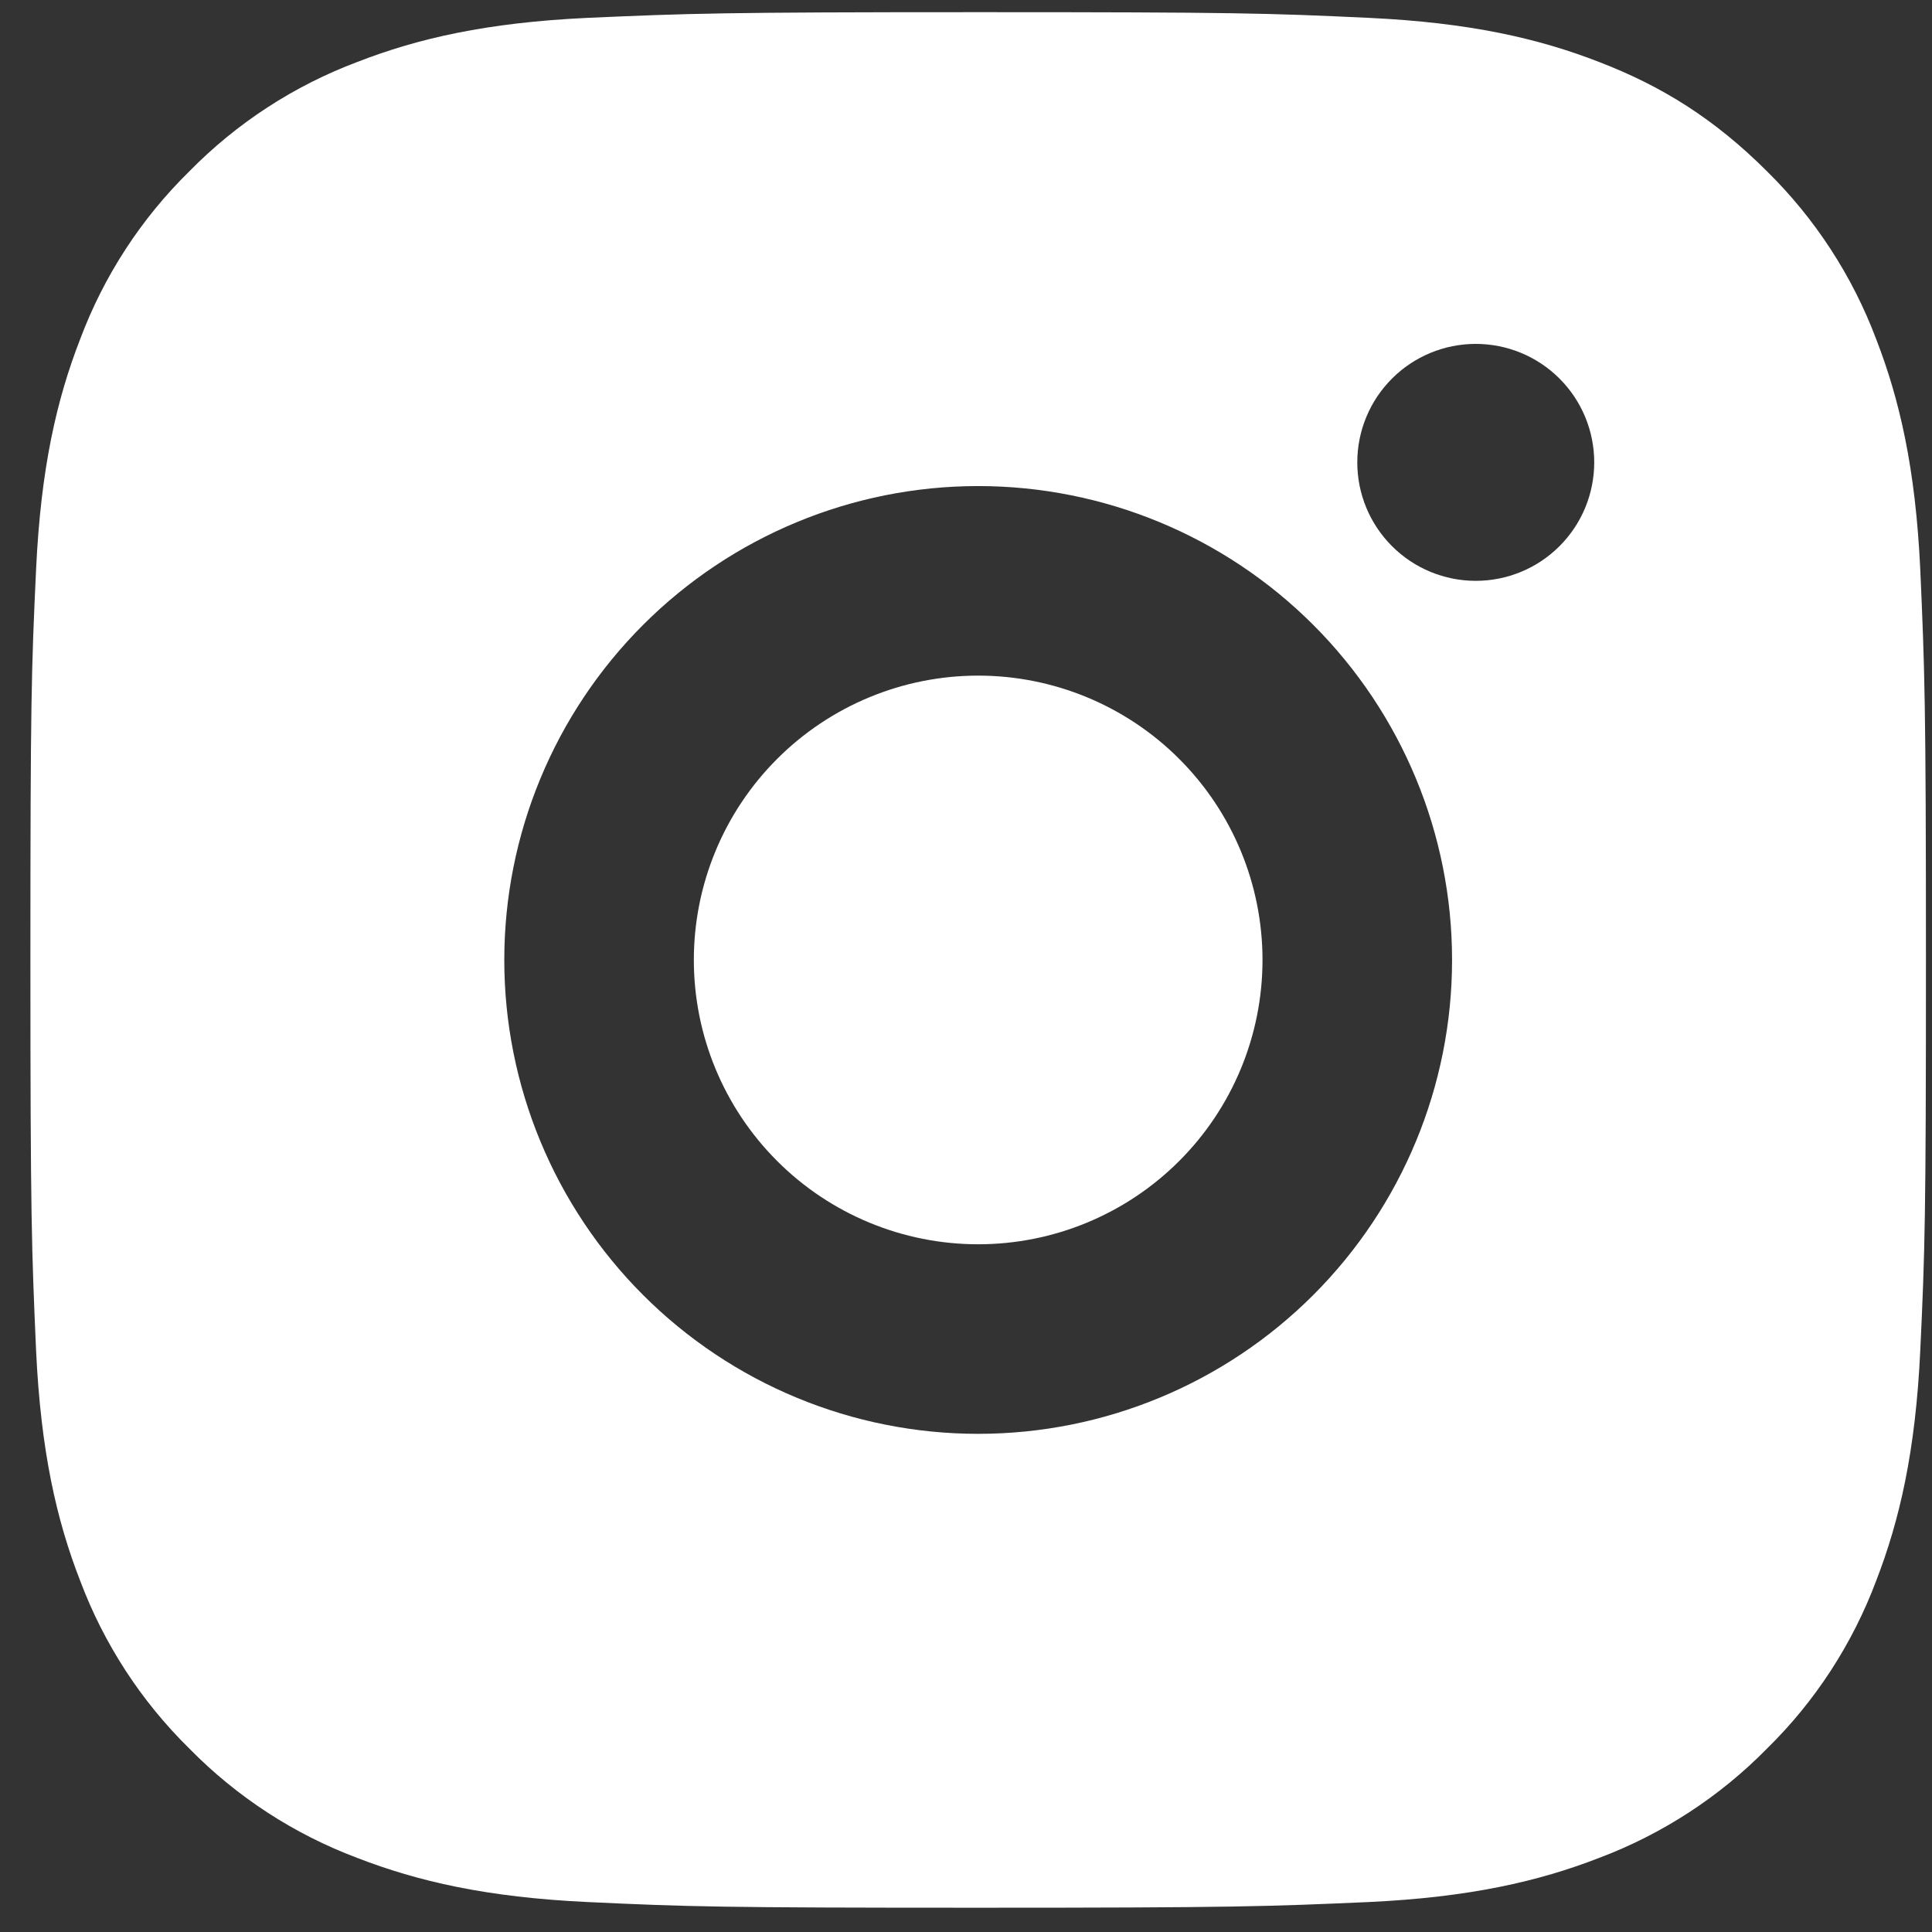 <svg width="53" height="53" viewBox="0 0 53 53" fill="none" xmlns="http://www.w3.org/2000/svg">
<rect x="0" y="0" width="53" height="53" fill="#333333" stroke="none"/>
<path d="M26.834 0.334C33.898 0.334 34.78 0.36 37.551 0.49C40.32 0.62 42.205 1.054 43.864 1.699C45.58 2.359 47.026 3.254 48.471 4.697C49.793 5.997 50.816 7.569 51.469 9.304C52.111 10.96 52.548 12.848 52.678 15.617C52.8 18.388 52.834 19.27 52.834 26.334C52.834 33.398 52.808 34.28 52.678 37.051C52.548 39.82 52.111 41.705 51.469 43.364C50.818 45.1 49.795 46.673 48.471 47.971C47.171 49.293 45.599 50.316 43.864 50.969C42.208 51.611 40.32 52.048 37.551 52.178C34.78 52.3 33.898 52.334 26.834 52.334C19.77 52.334 18.888 52.308 16.117 52.178C13.348 52.048 11.463 51.611 9.804 50.969C8.068 50.318 6.496 49.294 5.197 47.971C3.874 46.672 2.851 45.099 2.199 43.364C1.554 41.708 1.12 39.82 0.99 37.051C0.868 34.28 0.834 33.398 0.834 26.334C0.834 19.27 0.86 18.388 0.99 15.617C1.12 12.845 1.554 10.963 2.199 9.304C2.85 7.568 3.873 5.995 5.197 4.697C6.496 3.374 8.068 2.351 9.804 1.699C11.463 1.054 13.345 0.62 16.117 0.49C18.888 0.368 19.77 0.334 26.834 0.334ZM26.834 13.334C23.386 13.334 20.08 14.704 17.642 17.142C15.204 19.58 13.834 22.886 13.834 26.334C13.834 29.782 15.204 33.088 17.642 35.526C20.08 37.964 23.386 39.334 26.834 39.334C30.282 39.334 33.588 37.964 36.026 35.526C38.464 33.088 39.834 29.782 39.834 26.334C39.834 22.886 38.464 19.58 36.026 17.142C33.588 14.704 30.282 13.334 26.834 13.334ZM43.734 12.684C43.734 11.822 43.392 10.995 42.782 10.386C42.173 9.776 41.346 9.434 40.484 9.434C39.622 9.434 38.795 9.776 38.186 10.386C37.576 10.995 37.234 11.822 37.234 12.684C37.234 13.546 37.576 14.373 38.186 14.982C38.795 15.592 39.622 15.934 40.484 15.934C41.346 15.934 42.173 15.592 42.782 14.982C43.392 14.373 43.734 13.546 43.734 12.684ZM26.834 18.534C28.903 18.534 30.887 19.356 32.349 20.819C33.812 22.281 34.634 24.265 34.634 26.334C34.634 28.403 33.812 30.387 32.349 31.849C30.887 33.312 28.903 34.134 26.834 34.134C24.765 34.134 22.781 33.312 21.319 31.849C19.856 30.387 19.034 28.403 19.034 26.334C19.034 24.265 19.856 22.281 21.319 20.819C22.781 19.356 24.765 18.534 26.834 18.534Z" fill="white"/>
</svg>
